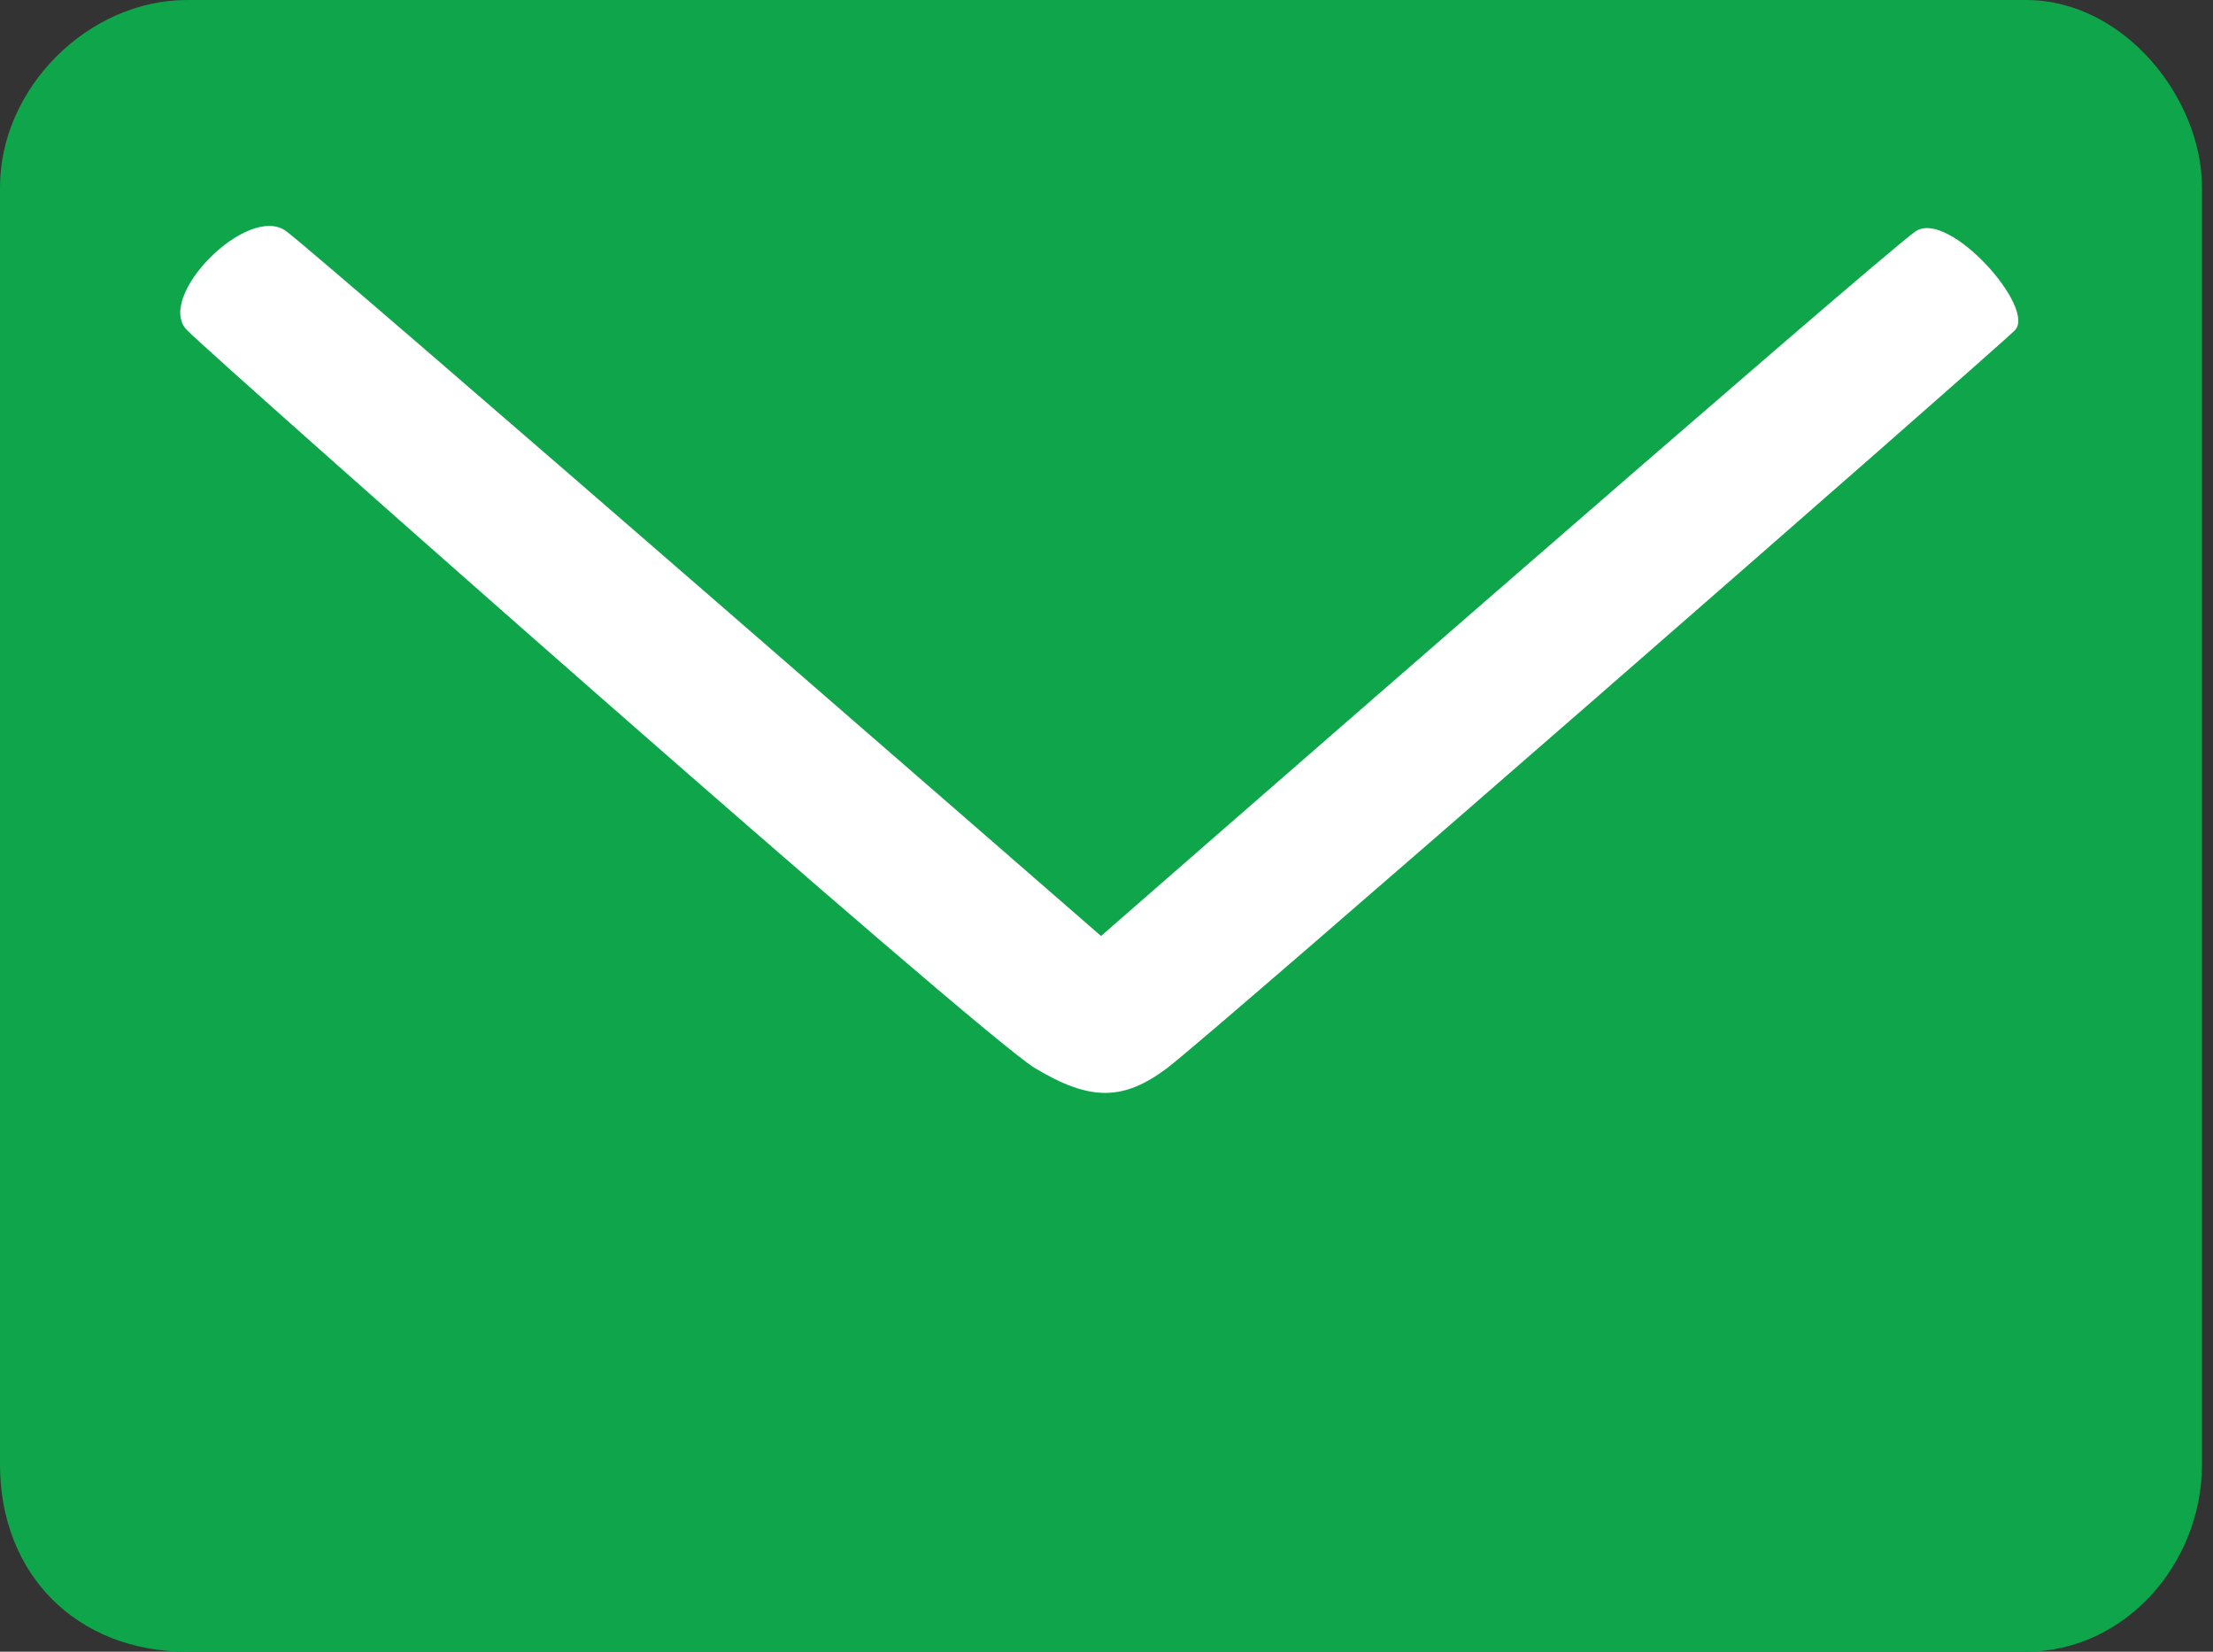 <svg width="67" height="50" viewBox="0 0 67 50" fill="none" xmlns="http://www.w3.org/2000/svg">
<rect x="0" y="0" width="67" height="50" fill="#333333" stroke="none"/>
<path d="M66.666 44.333V5.667C66.666 3 64.333 0 61.333 9.86364e-05C58.858 0 24.607 6.39256e-05 11.021 8.95334e-05L5.667 9.86364e-05C2.667 9.86364e-05 8.13822e-05 2.667 6.84739e-06 5.667V44.333C-7.45353e-05 47.667 2.333 50 5.667 50H61.333C64.333 50 66.666 47.334 66.666 44.333Z" fill="#0FA54A"/>
<path d="M8.667 7C7.513 6.134 4.667 9 5.667 10C6.667 11 29.667 31.334 31.334 32.334C33 33.334 34 33.334 35.334 32.334C36.667 31.334 60.334 10.667 61 10C61.666 9.334 59 6.334 58 7C57.001 7.667 33.334 28.334 33.334 28.334C33.334 28.334 9.822 7.866 8.667 7Z" fill="white"/>
</svg>

